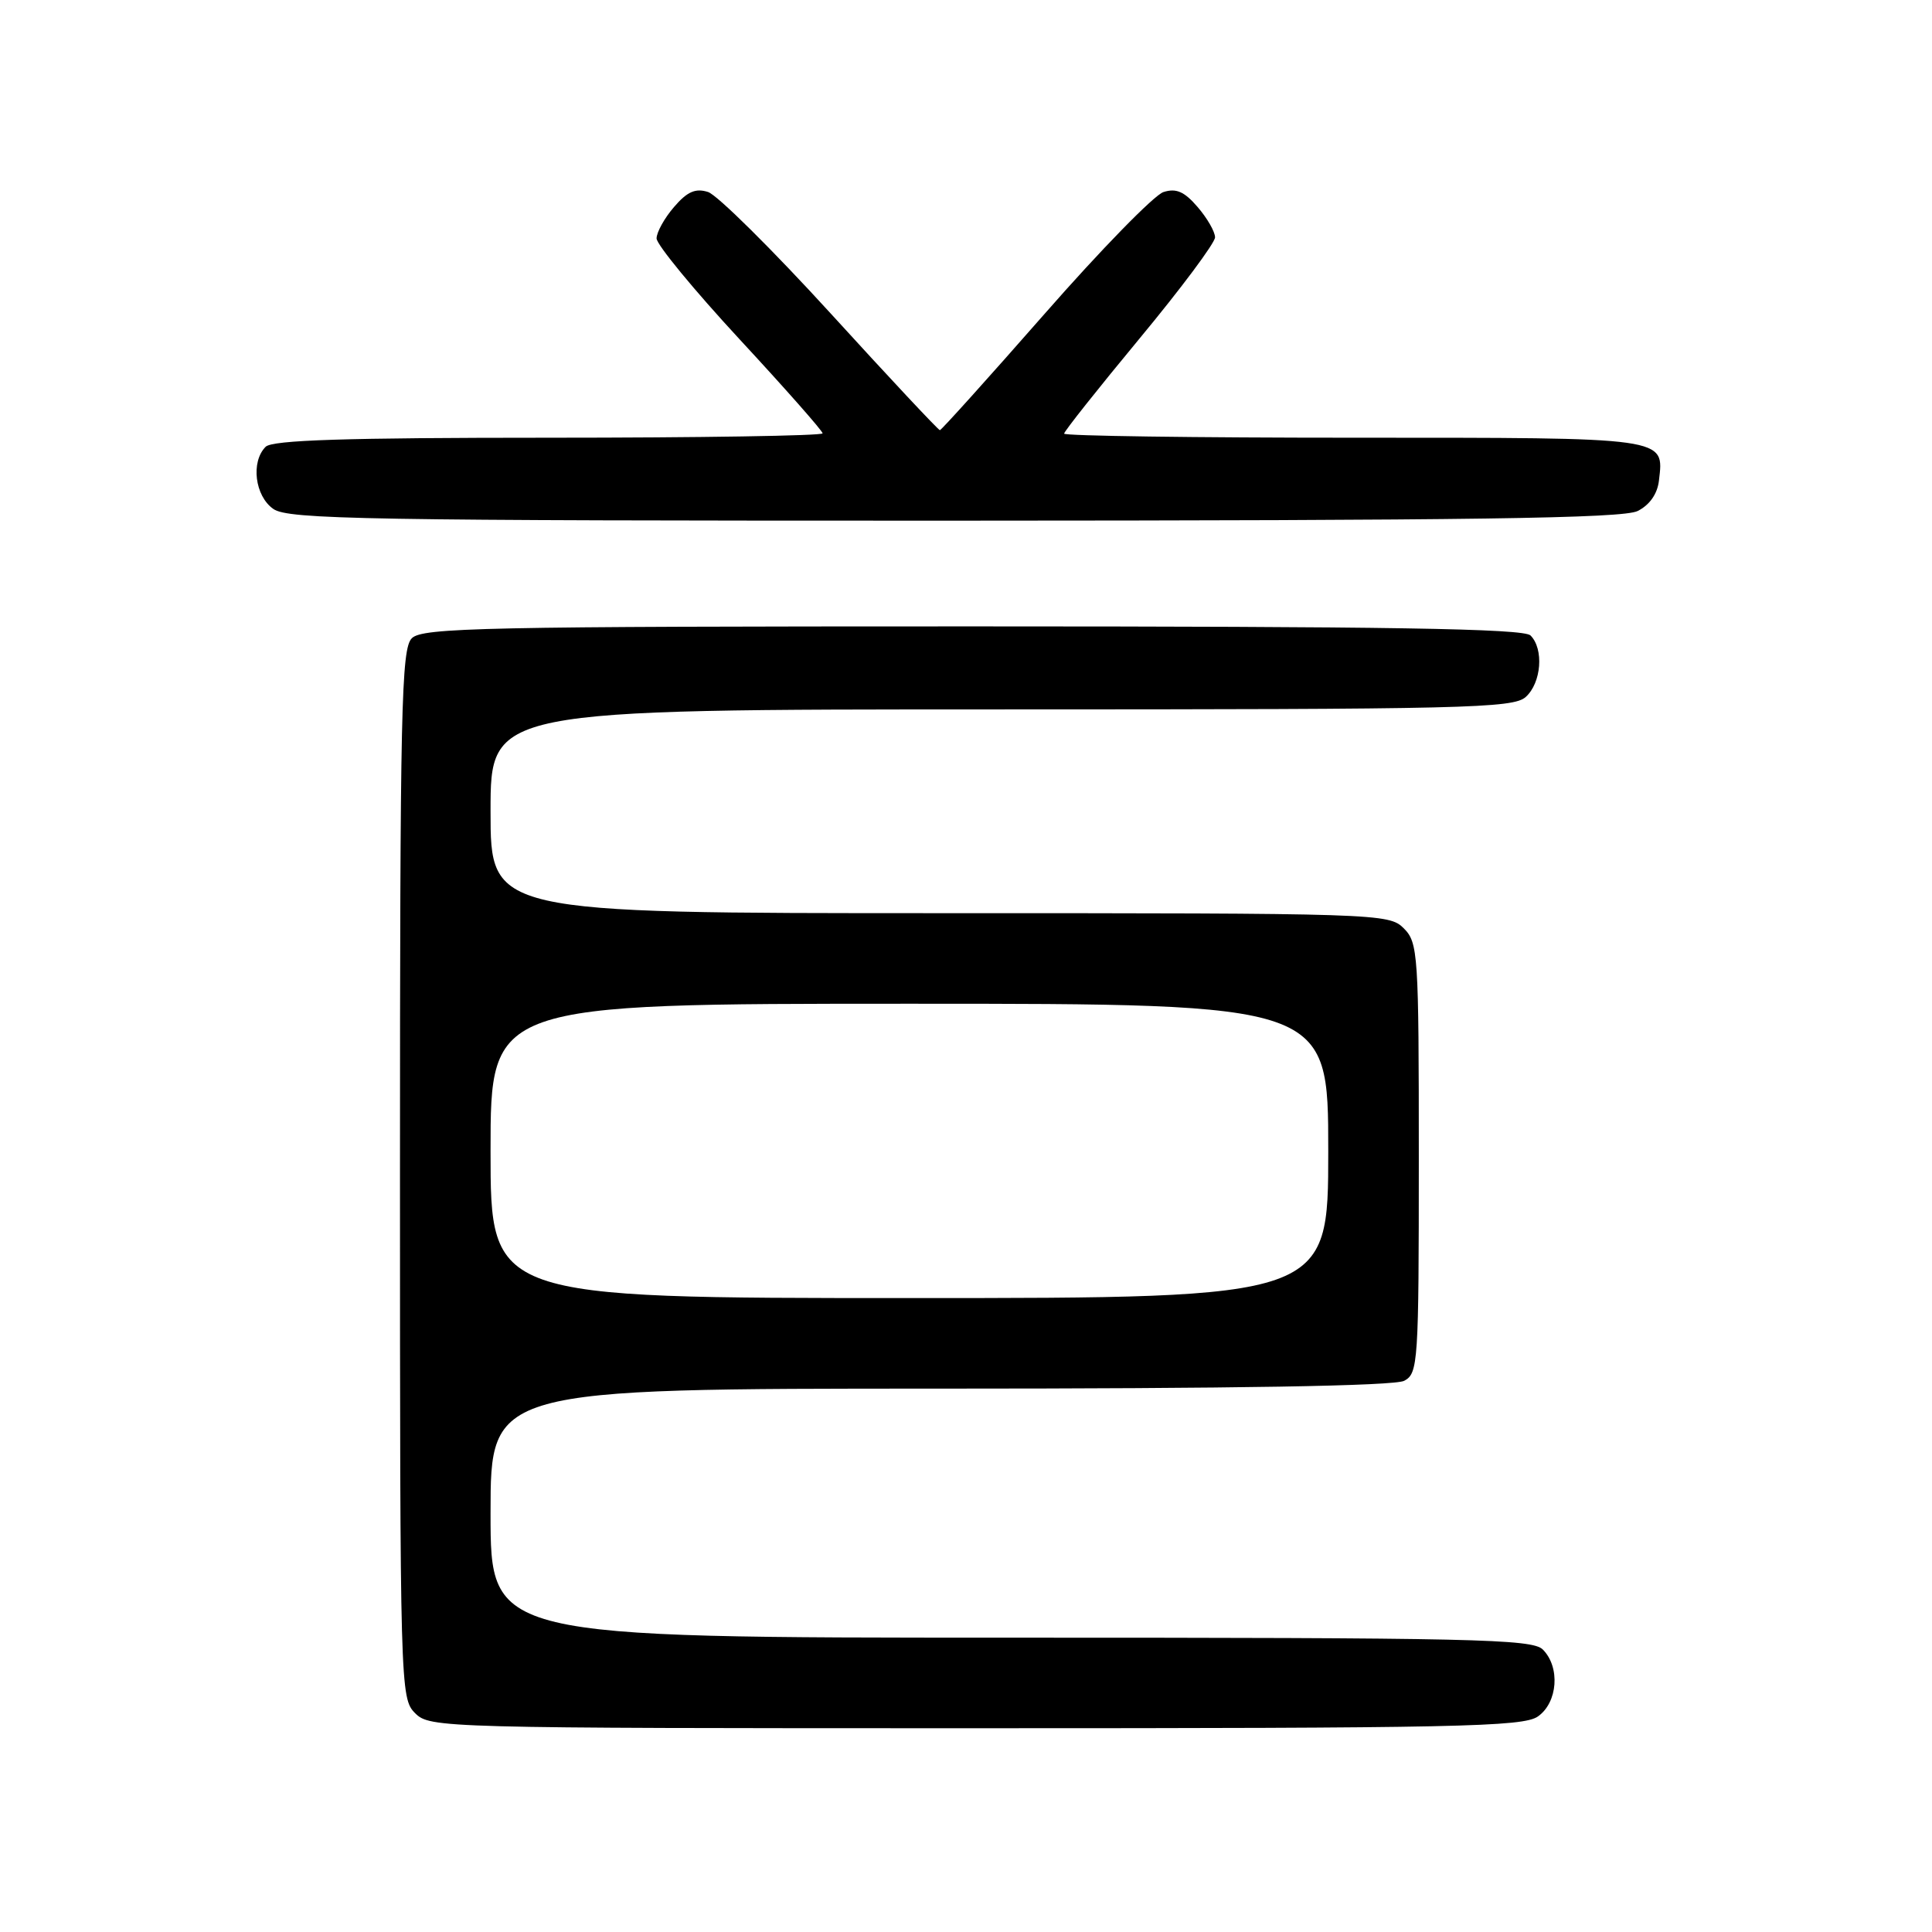 <?xml version="1.0" encoding="UTF-8" standalone="no"?>
<!DOCTYPE svg PUBLIC "-//W3C//DTD SVG 1.1//EN" "http://www.w3.org/Graphics/SVG/1.1/DTD/svg11.dtd" >
<svg xmlns="http://www.w3.org/2000/svg" xmlns:xlink="http://www.w3.org/1999/xlink" version="1.1" viewBox="0 0 256 256">
 <g >
 <path fill="currentColor"
d=" M 203.78 227.44 C 206.42 225.59 206.76 220.90 204.43 218.57 C 203.03 217.17 195.26 217.00 133.93 217.00 C 65.00 217.00 65.00 217.00 65.00 200.50 C 65.00 184.00 65.00 184.00 124.57 184.00 C 163.71 184.00 184.79 183.65 186.07 182.96 C 187.91 181.98 188.00 180.58 188.00 153.46 C 188.00 126.33 187.91 124.91 186.00 123.00 C 184.04 121.04 182.67 121.00 124.50 121.00 C 65.00 121.00 65.00 121.00 65.00 107.50 C 65.00 94.00 65.00 94.00 132.67 94.00 C 194.24 94.00 200.51 93.85 202.17 92.35 C 204.25 90.47 204.59 85.99 202.80 84.20 C 201.89 83.29 184.10 83.00 128.87 83.00 C 64.09 83.00 55.97 83.17 54.57 84.57 C 53.17 85.97 53.00 93.79 53.00 155.57 C 53.00 223.67 53.04 225.04 55.00 227.00 C 56.96 228.96 58.33 229.00 129.28 229.00 C 193.08 229.00 201.82 228.82 203.78 227.44 Z  M 217.00 67.71 C 218.59 66.91 219.62 65.44 219.82 63.67 C 220.49 57.90 221.22 58.00 179.38 58.00 C 158.27 58.00 141.00 57.76 141.00 57.46 C 141.00 57.16 145.50 51.49 151.00 44.85 C 156.50 38.22 161.00 32.18 161.00 31.45 C 161.00 30.71 159.96 28.90 158.69 27.43 C 156.93 25.38 155.85 24.91 154.16 25.45 C 152.94 25.84 145.85 33.10 138.42 41.58 C 130.98 50.06 124.73 57.00 124.54 57.00 C 124.34 57.00 117.84 50.06 110.10 41.57 C 102.35 33.08 95.03 25.83 93.82 25.44 C 92.15 24.91 91.06 25.39 89.31 27.43 C 88.04 28.90 87.00 30.78 87.00 31.59 C 87.00 32.41 91.95 38.42 98.00 44.96 C 104.05 51.49 109.00 57.10 109.00 57.42 C 109.00 57.74 92.66 58.00 72.70 58.00 C 45.80 58.00 36.09 58.31 35.20 59.20 C 33.21 61.19 33.77 65.73 36.22 67.44 C 38.19 68.82 48.40 69.00 126.47 68.99 C 195.19 68.97 215.05 68.69 217.00 67.71 Z  M 65.00 152.50 C 65.00 133.00 65.00 133.00 120.50 133.00 C 176.00 133.00 176.00 133.00 176.00 152.50 C 176.00 172.00 176.00 172.00 120.50 172.00 C 65.00 172.00 65.00 172.00 65.00 152.50 Z "/>
</g>
</svg>